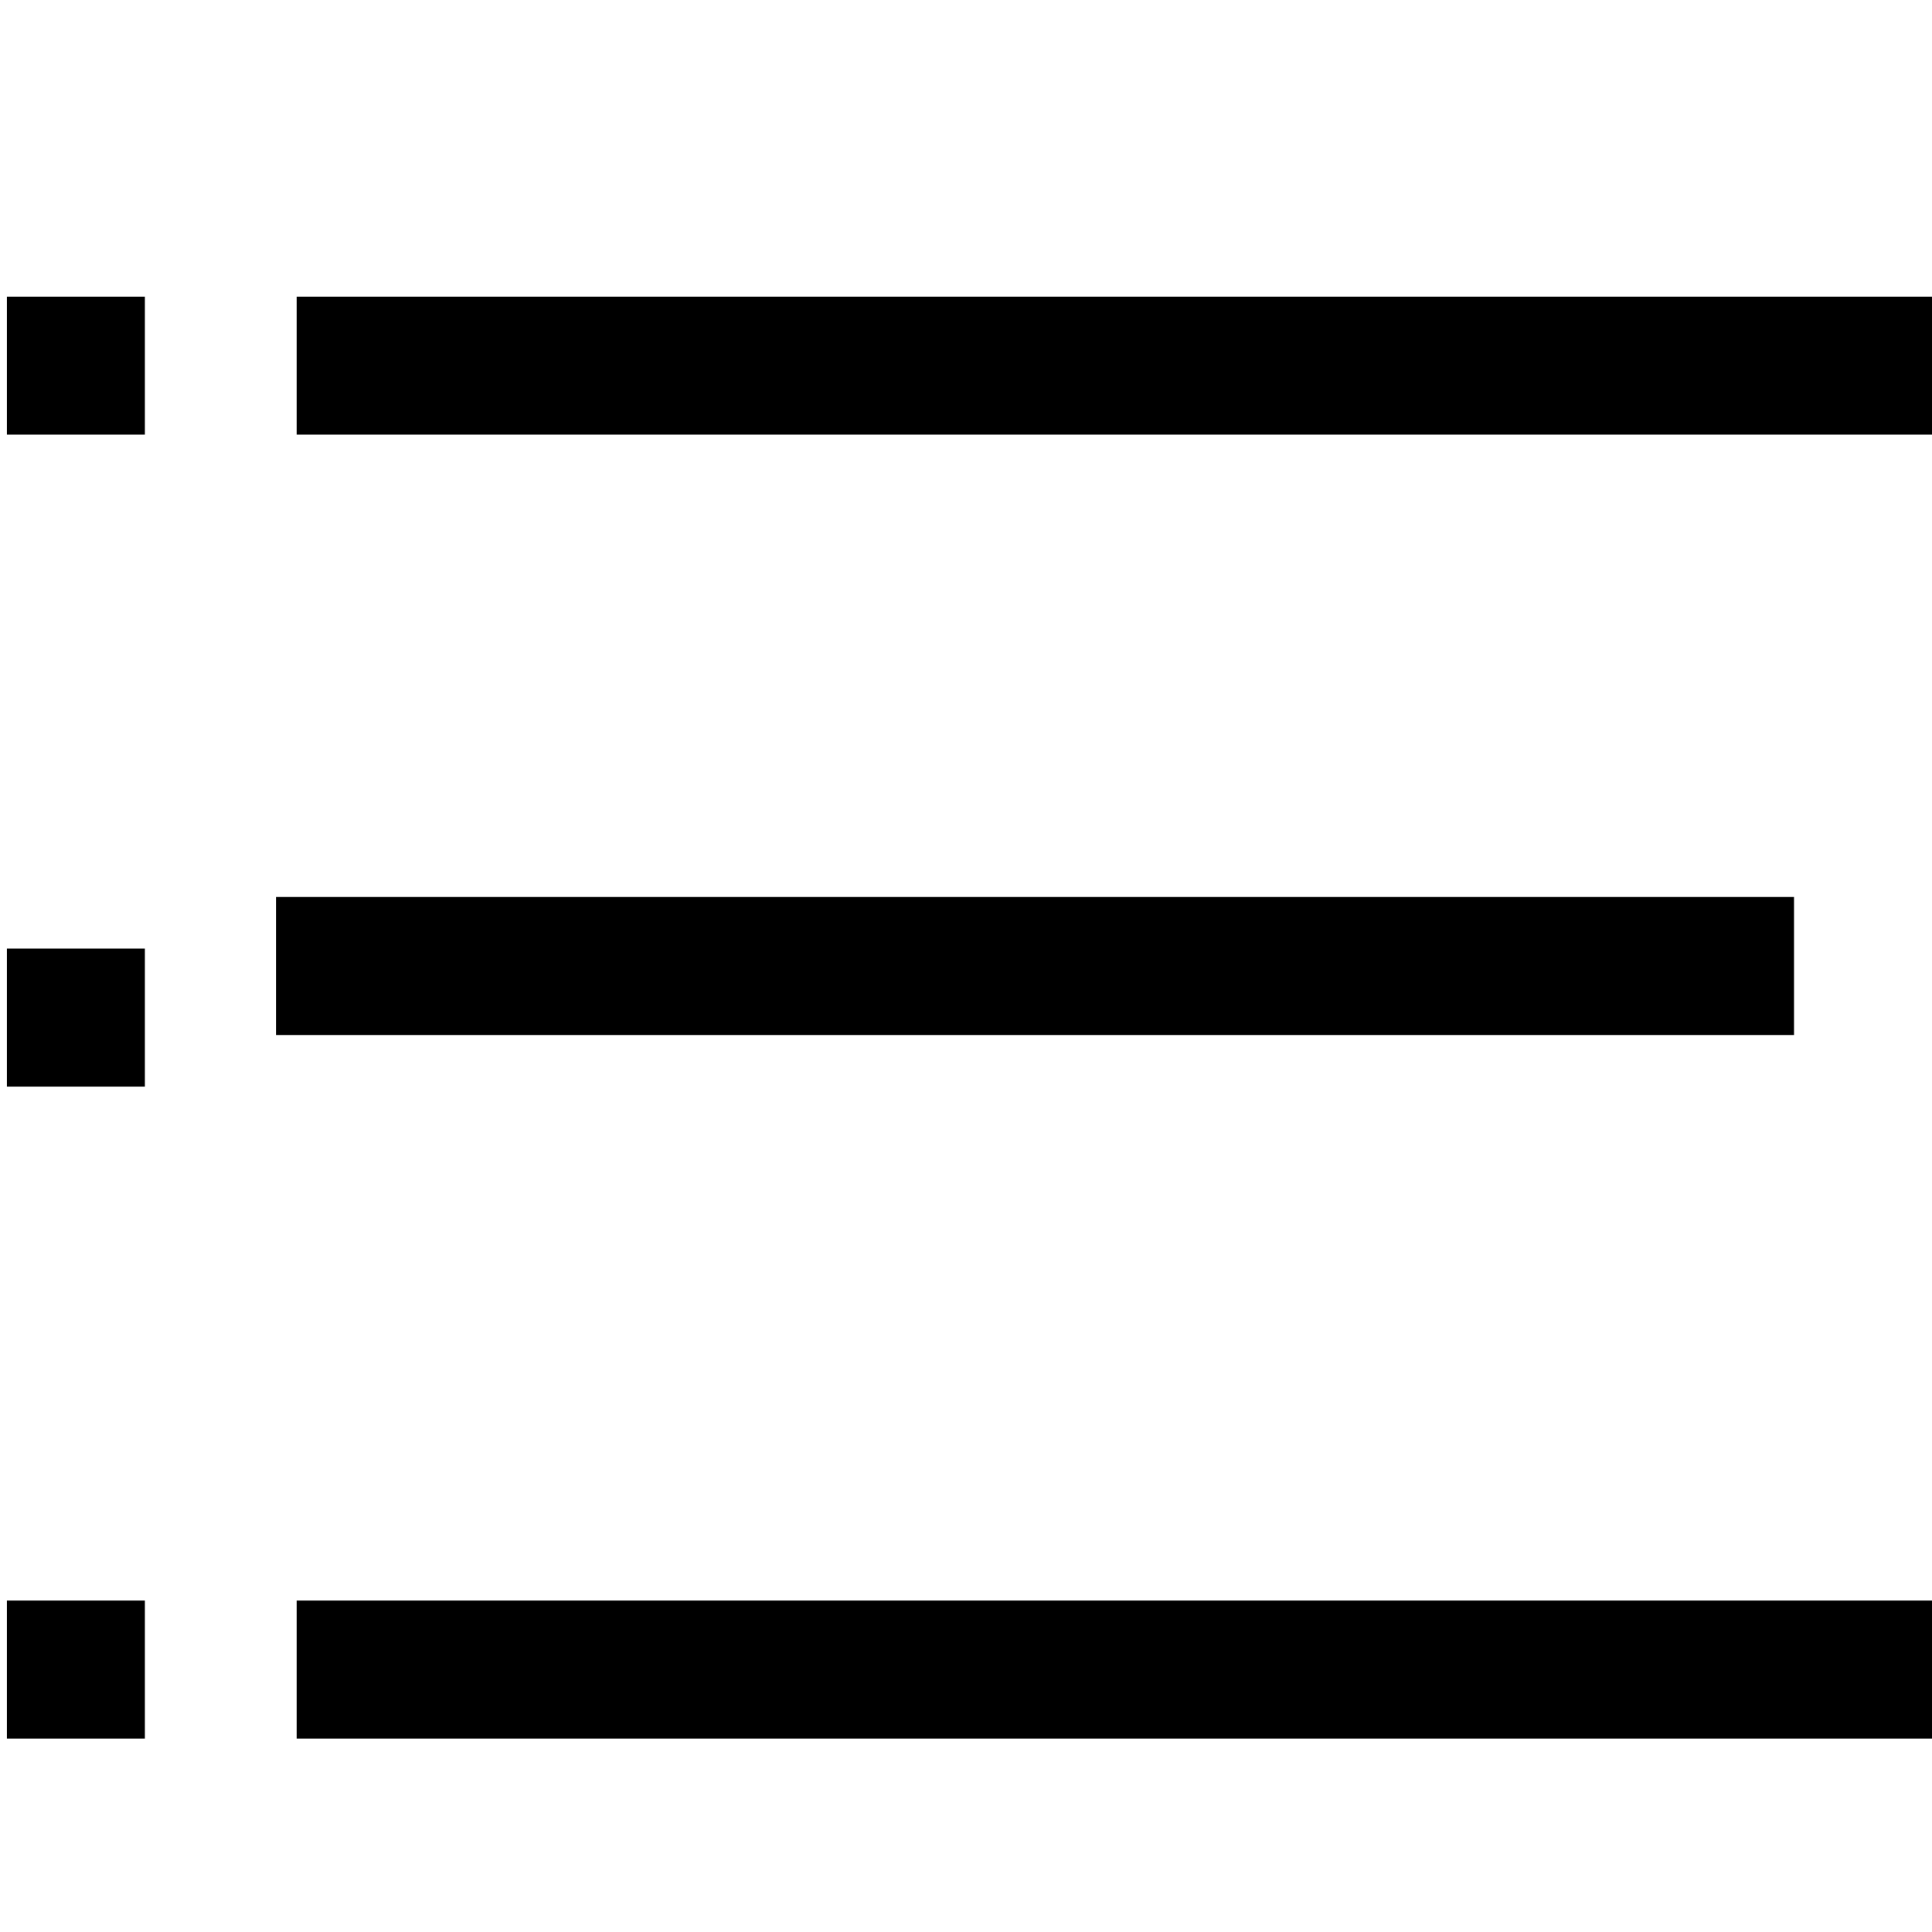 <svg id="menu" enable-background="new 0 0 280.823 280.823" height="512" viewBox="0 0 280.823 280.823" width="512" xmlns="http://www.w3.org/2000/svg"><path id="path-1_82_" d="m40.118 40.118h240.706v20.059h-240.706z" transform="translate(3 3)"/><path d="m40.118 130.382h220.647v20.059h-220.647z"/><path id="path-1_81_" d="m40.118 220.647h240.706v20.059h-240.706z" transform="translate(3 12)"/><path id="path-2_77_" d="m0 40.118h20.059v20.059h-20.059z" transform="translate(1 3)"/><path id="path-2_76_" d="m0 130.382h20.059v20.059h-20.059z" transform="translate(1 7.5)"/><path id="path-2_75_" d="m0 220.647h20.059v20.059h-20.059z" transform="translate(1 12)"/></svg>